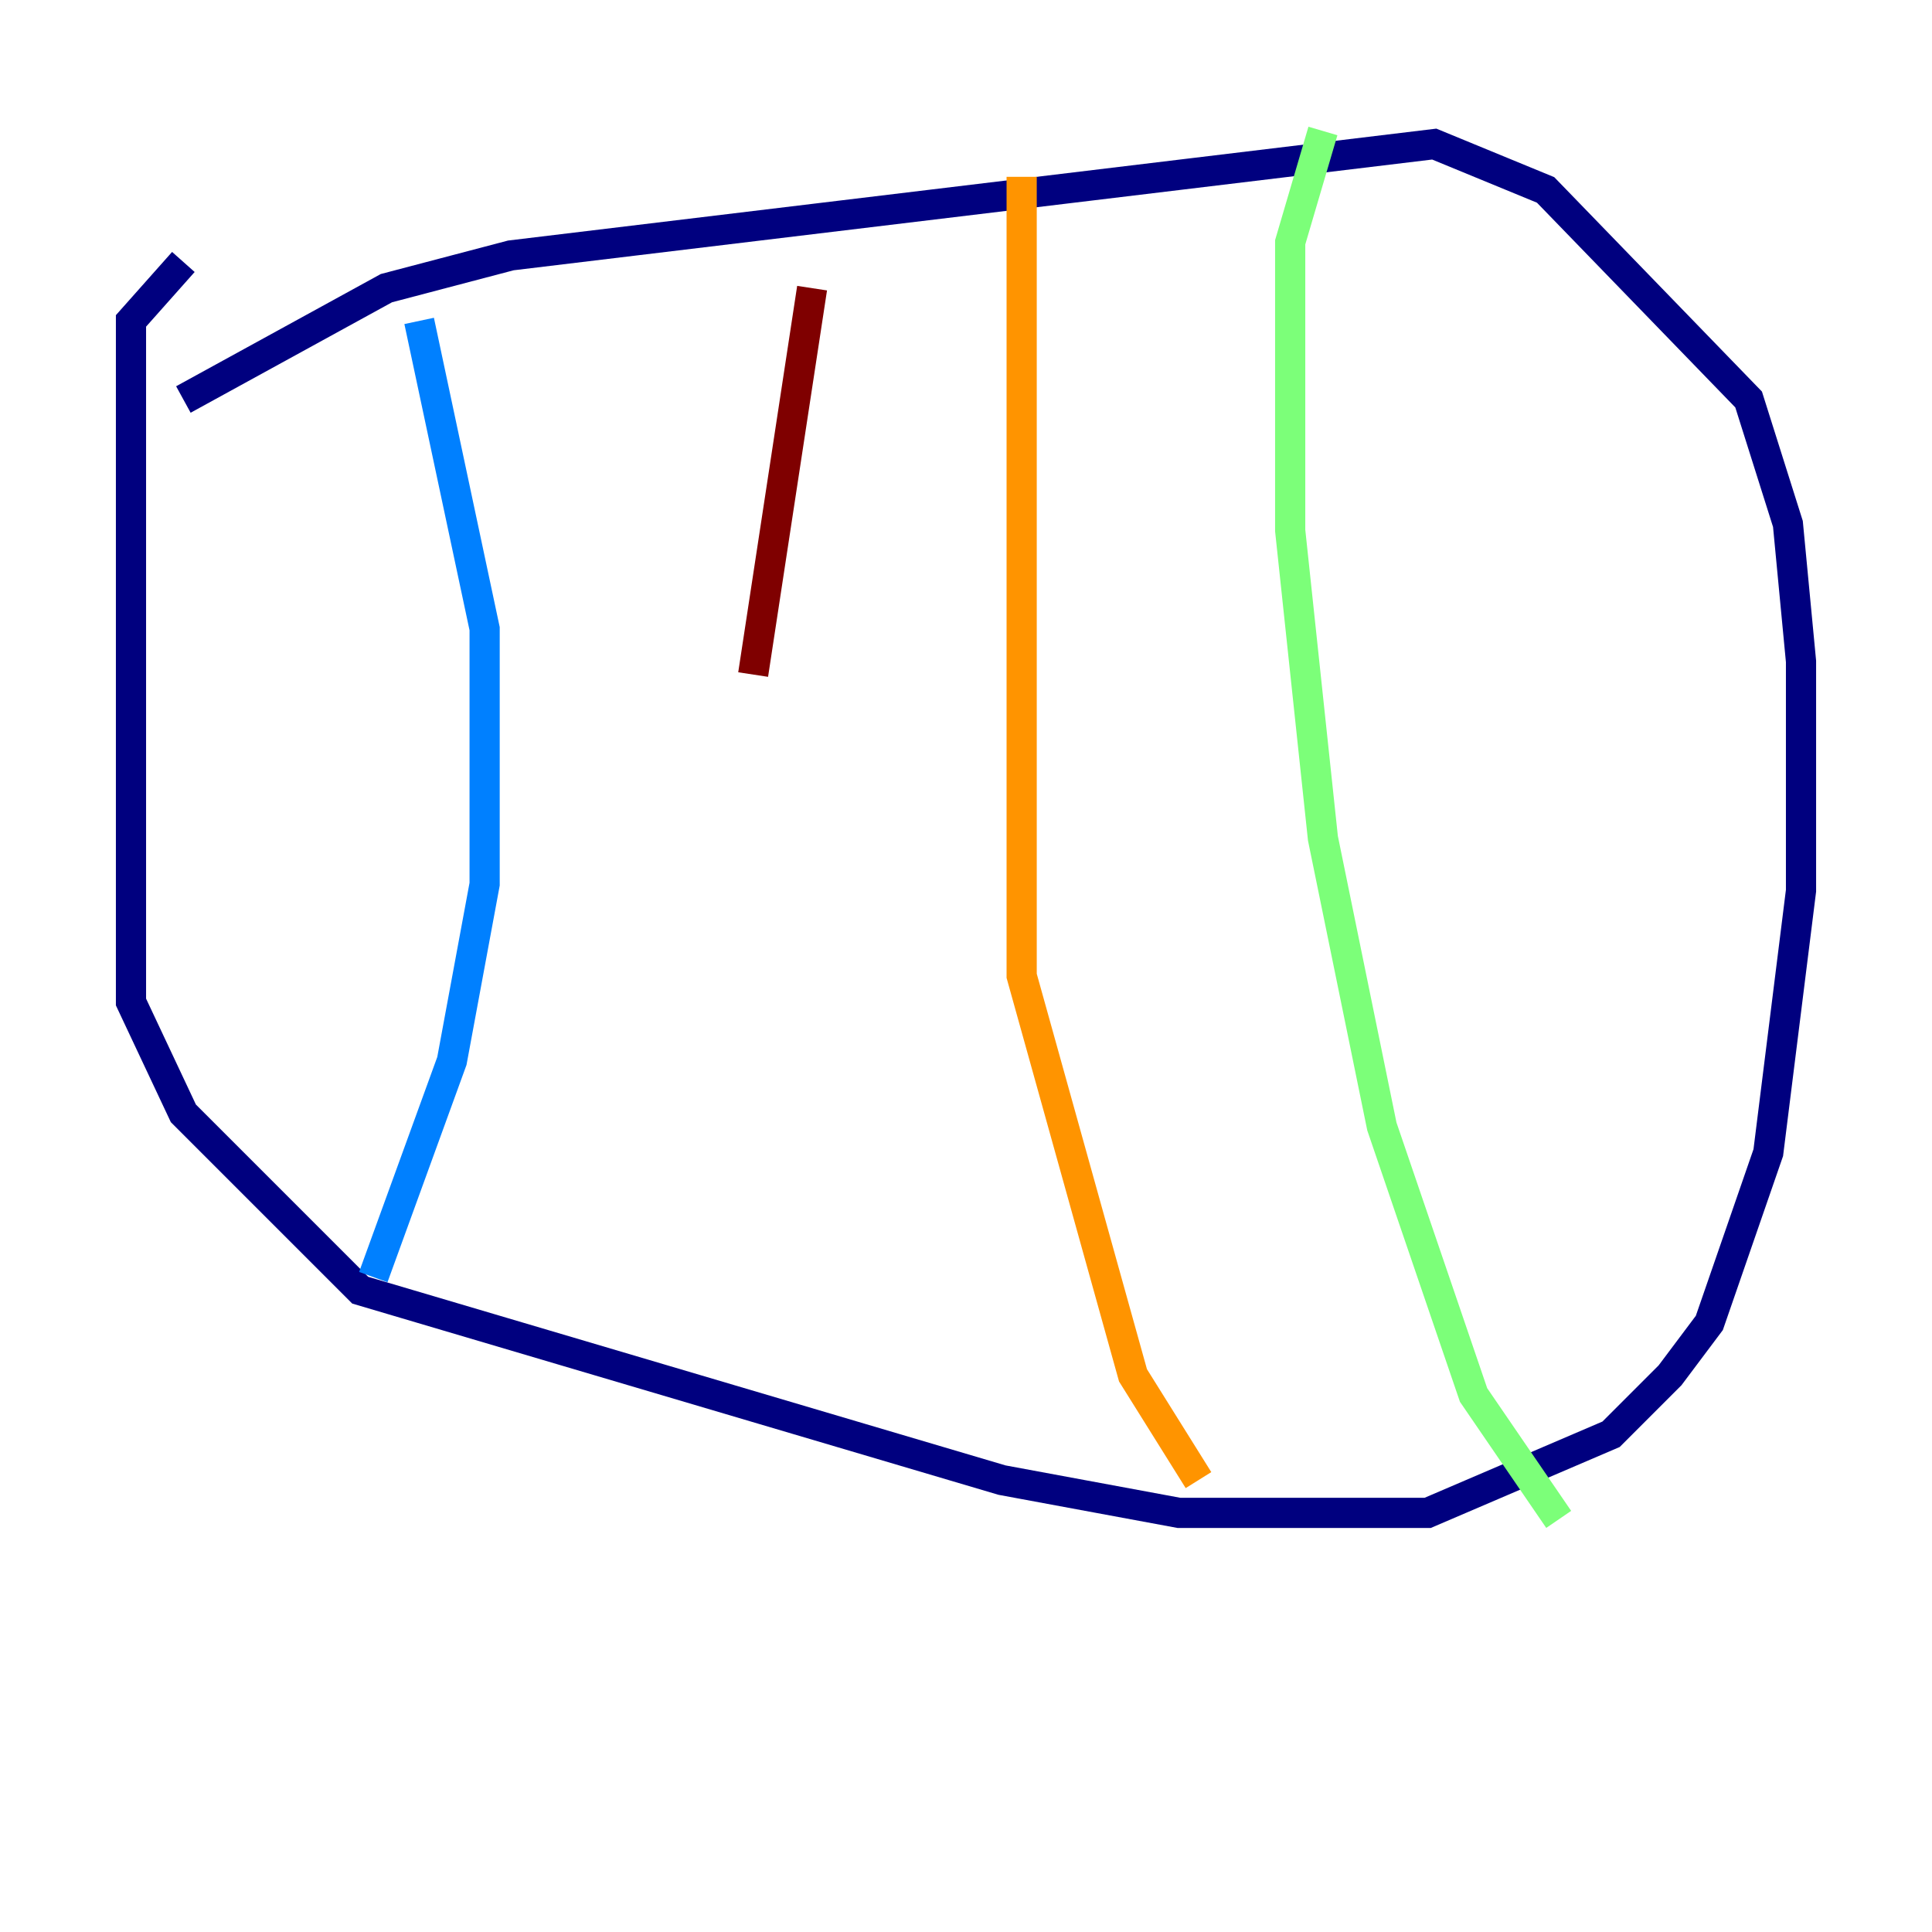 <?xml version="1.0" encoding="utf-8" ?>
<svg baseProfile="tiny" height="128" version="1.2" viewBox="0,0,128,128" width="128" xmlns="http://www.w3.org/2000/svg" xmlns:ev="http://www.w3.org/2001/xml-events" xmlns:xlink="http://www.w3.org/1999/xlink"><defs /><polyline fill="none" points="12.149,26.468 25.6,19.091 33.844,16.922 95.024,9.546 102.4,12.583 115.851,26.468 118.454,34.712 119.322,43.824 119.322,59.01 117.153,76.366 113.248,87.647 110.644,91.119 106.739,95.024 94.59,100.231 78.102,100.231 66.386,98.061 23.864,85.478 12.149,73.763 8.678,66.386 8.678,21.261 12.149,17.356" stroke="#00007f" stroke-width="2" /><polyline fill="none" points="27.77,21.261 32.108,41.654 32.108,58.576 29.939,70.291 24.732,84.61" stroke="#0080ff" stroke-width="2" /><polyline fill="none" points="87.647,8.678 85.478,16.054 85.478,35.146 87.647,55.539 91.552,74.63 97.627,92.42 103.268,100.664" stroke="#7cff79" stroke-width="2" /><polyline fill="none" points="67.688,11.715 67.688,64.651 75.064,91.119 79.403,98.061" stroke="#ff9400" stroke-width="2" /><polyline fill="none" points="53.803,19.091 49.898,44.691" stroke="#7f0000" stroke-width="2" /></svg>